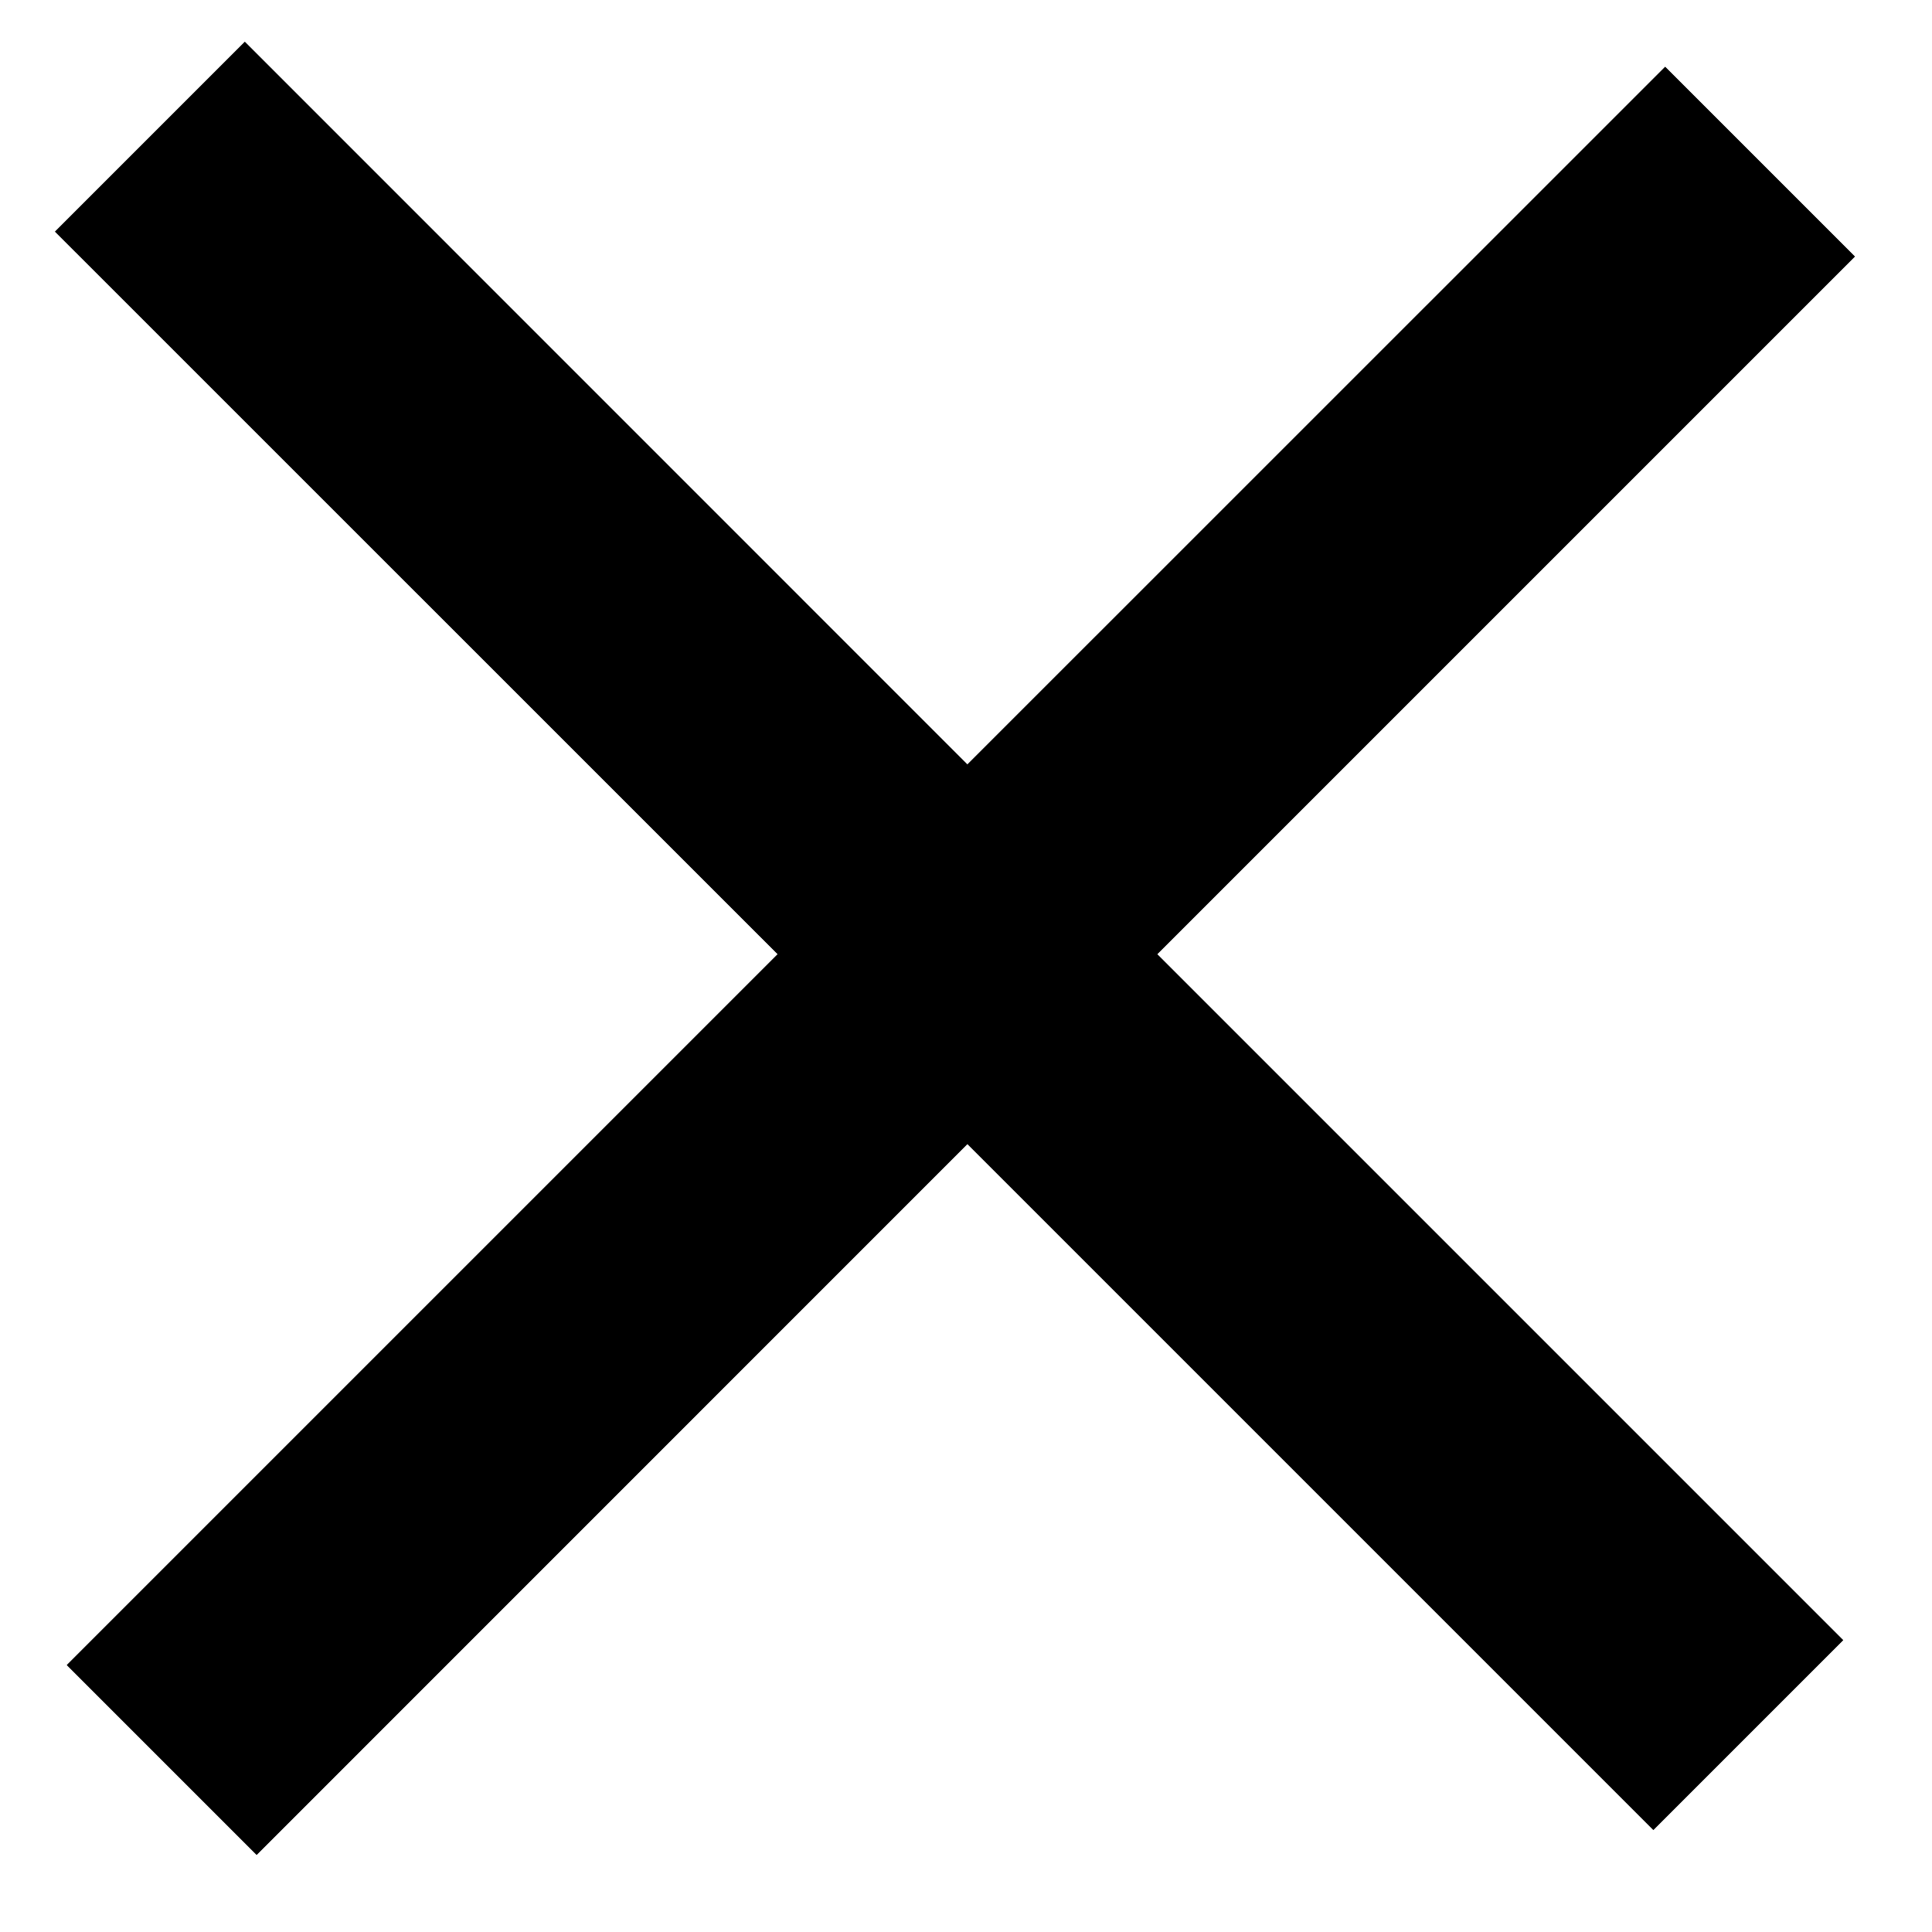 <svg width="18" height="18" viewBox="0 0 18 18" xmlns="http://www.w3.org/2000/svg" class="close-icon" data-v-6c51aa7b=""><path fill-rule="evenodd" clip-rule="evenodd" d="M10.781 8.89L17.281 2.39L15.514 0.623L9.013 7.123L2.281 0.39L0.513 2.158L7.246 8.89L0.623 15.513L2.391 17.281L9.013 10.658L15.404 17.049L17.172 15.281L10.781 8.89Z" data-v-6c51aa7b=""></path> <path fill-rule="evenodd" clip-rule="evenodd" d="M10.781 8.89L17.281 2.39L15.514 0.623L9.013 7.123L2.281 0.39L0.513 2.158L7.246 8.89L0.623 15.513L2.391 17.281L9.013 10.658L15.404 17.049L17.172 15.281L10.781 8.89Z" data-v-6c51aa7b=""></path></svg>